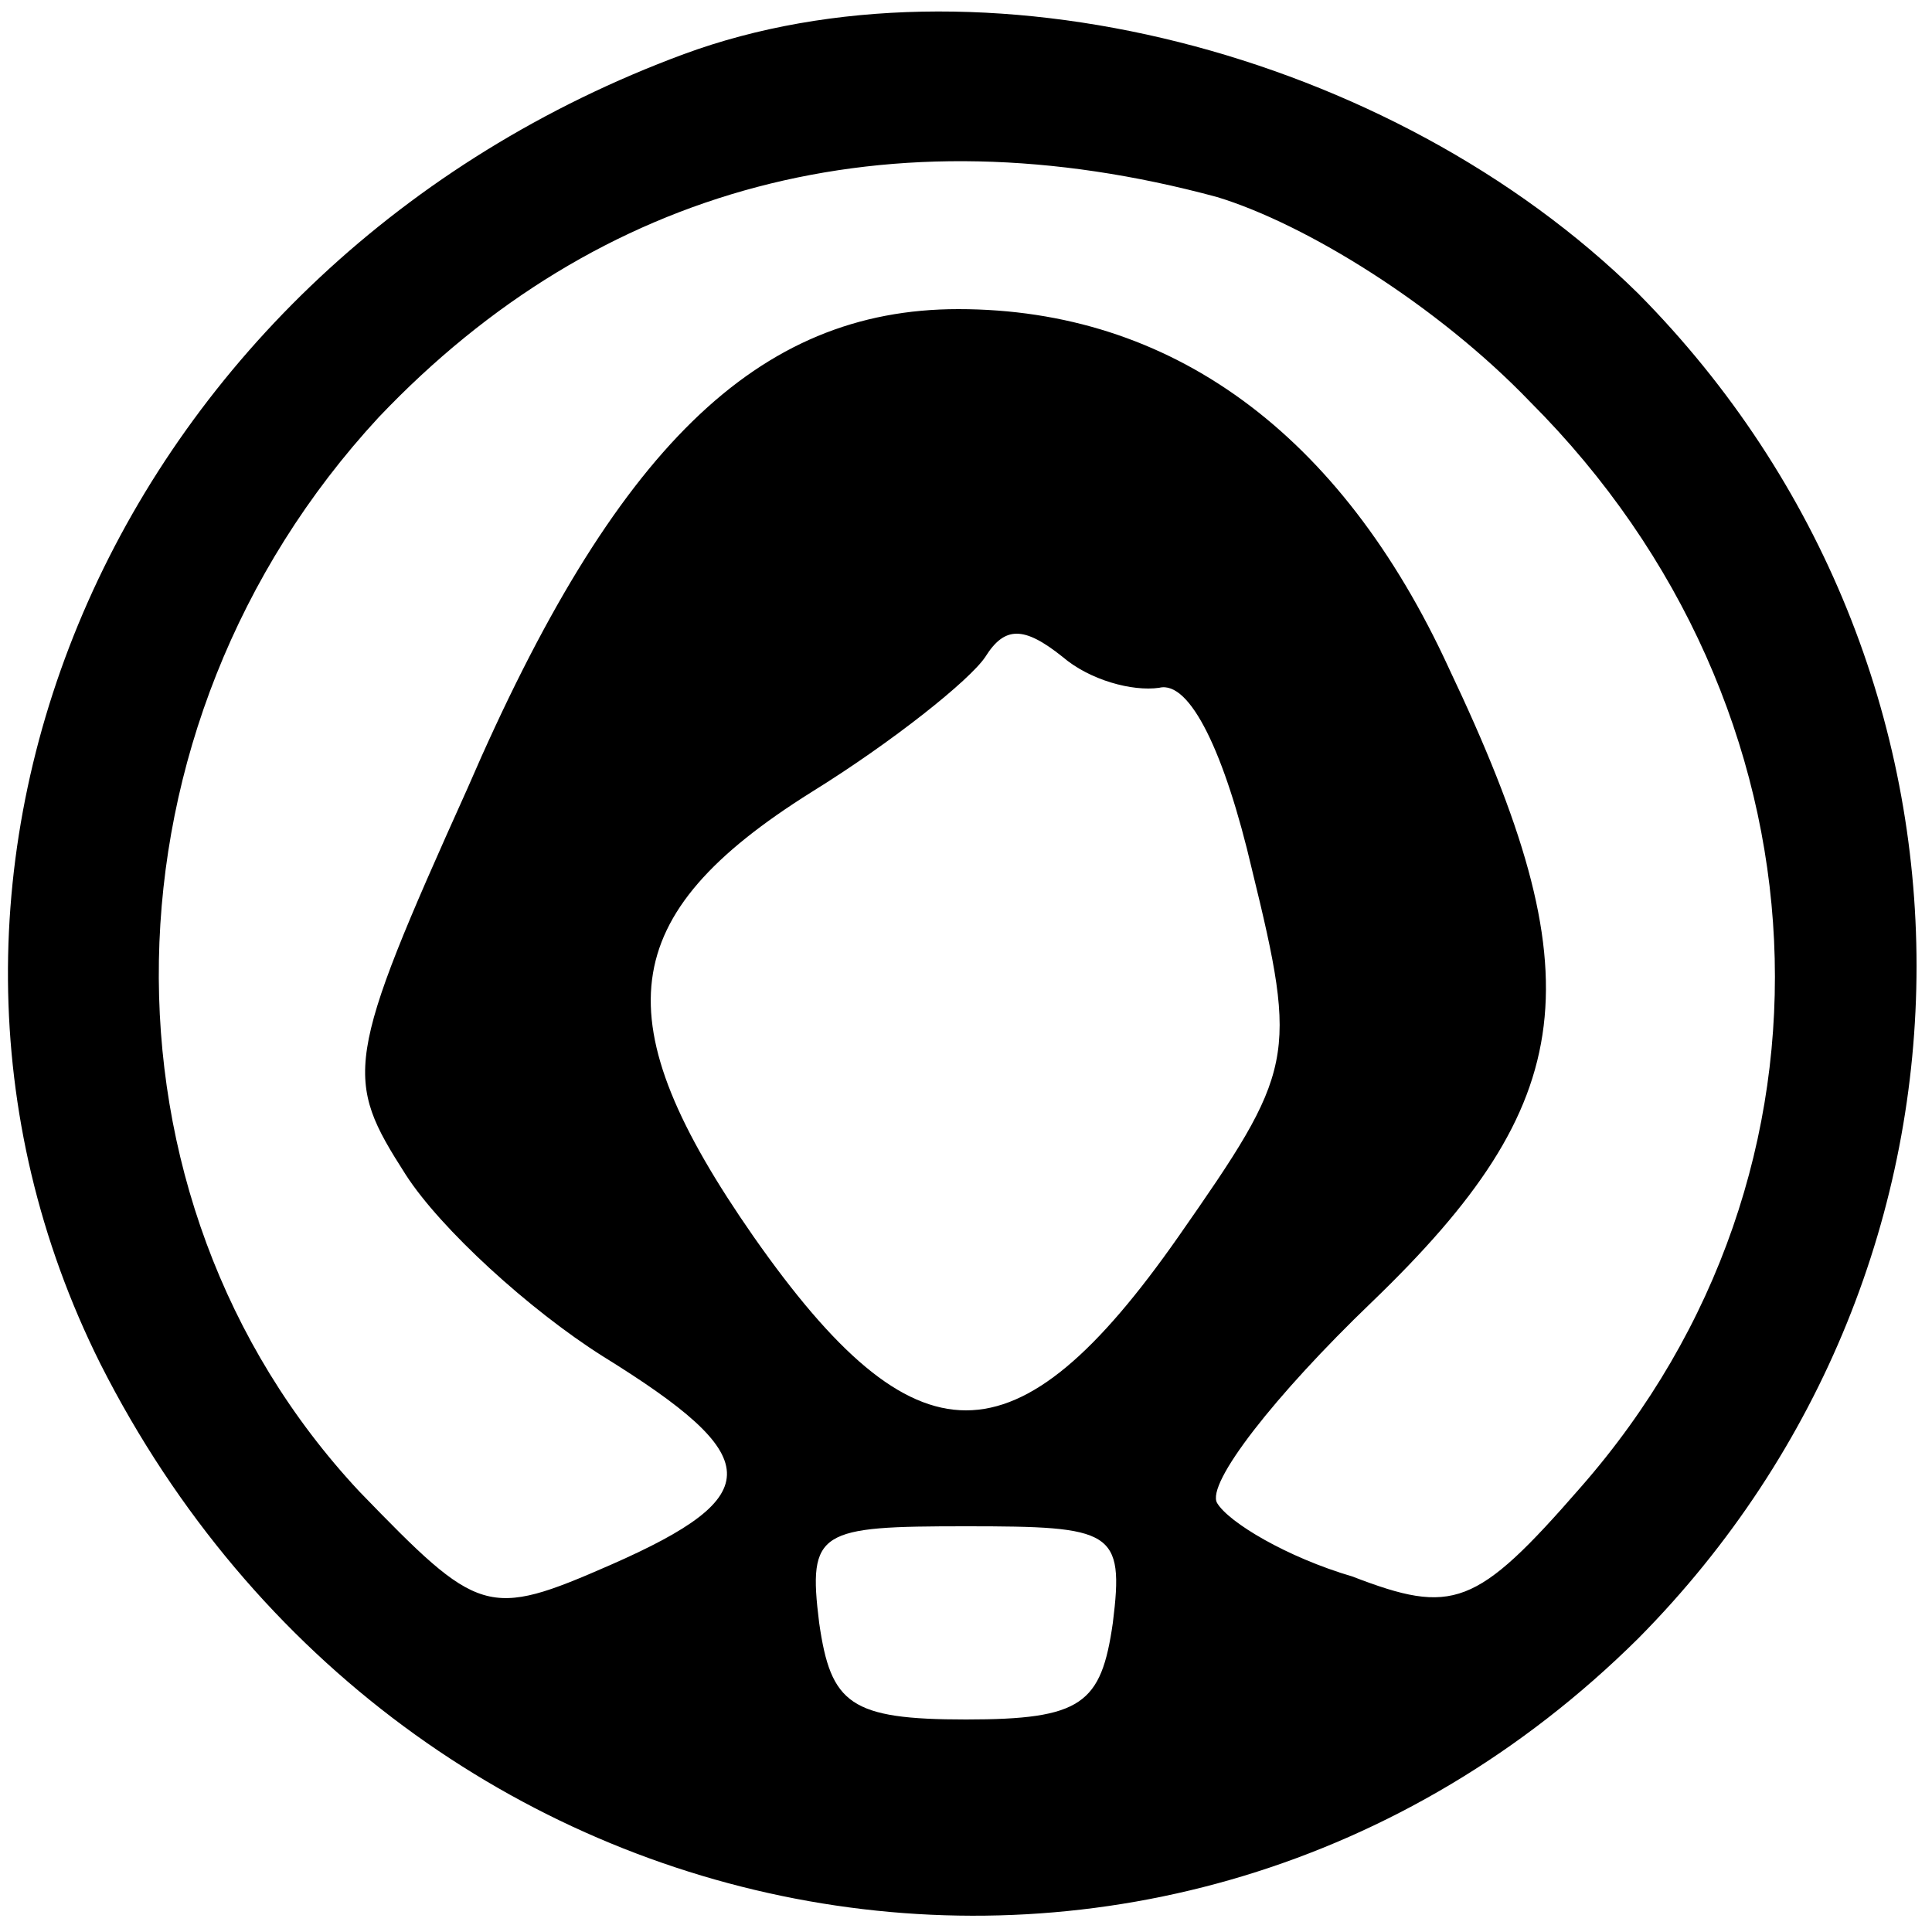 <?xml version="1.0" standalone="no"?>
<!DOCTYPE svg PUBLIC "-//W3C//DTD SVG 20010904//EN"
 "http://www.w3.org/TR/2001/REC-SVG-20010904/DTD/svg10.dtd">
<svg version="1.0" xmlns="http://www.w3.org/2000/svg"
 width="50pt" height="50pt" viewBox="0 0 50 50"
 preserveAspectRatio="xMidYMid meet">

<g transform="translate(0,50) scale(0.1,-0.1)"
fill="#000000" stroke="none">
<path d="M177 486 c-146 -54 -215 -211 -151 -339 79 -156 277 -191 398 -71 96
97 96 251 0 348 -64 63 -171 90 -247 62z m138 -37 c23 -7 57 -28 81 -53 79
-79 85 -199 13 -281 -27 -31 -33 -33 -59 -23 -17 5 -32 14 -35 19 -3 5 15 28
40 52 54 52 58 84 20 164 -28 61 -72 93 -127 93 -52 0 -89 -36 -127 -124 -32
-71 -32 -75 -16 -100 9 -14 32 -35 51 -47 42 -26 43 -36 2 -54 -32 -14 -34
-13 -65 19 -71 76 -69 198 5 278 57 60 132 80 217 57z m-15 -127 c8 2 17 -17
24 -47 12 -49 11 -52 -19 -95 -42 -60 -68 -60 -110 0 -39 56 -36 83 15 115 21
13 41 29 45 35 5 8 10 8 20 0 7 -6 18 -9 25 -8z m-12 -242 c-3 -21 -8 -25 -38
-25 -30 0 -35 4 -38 25 -3 24 0 25 38 25 38 0 41 -1 38 -25z"/>
</g>
</svg>
